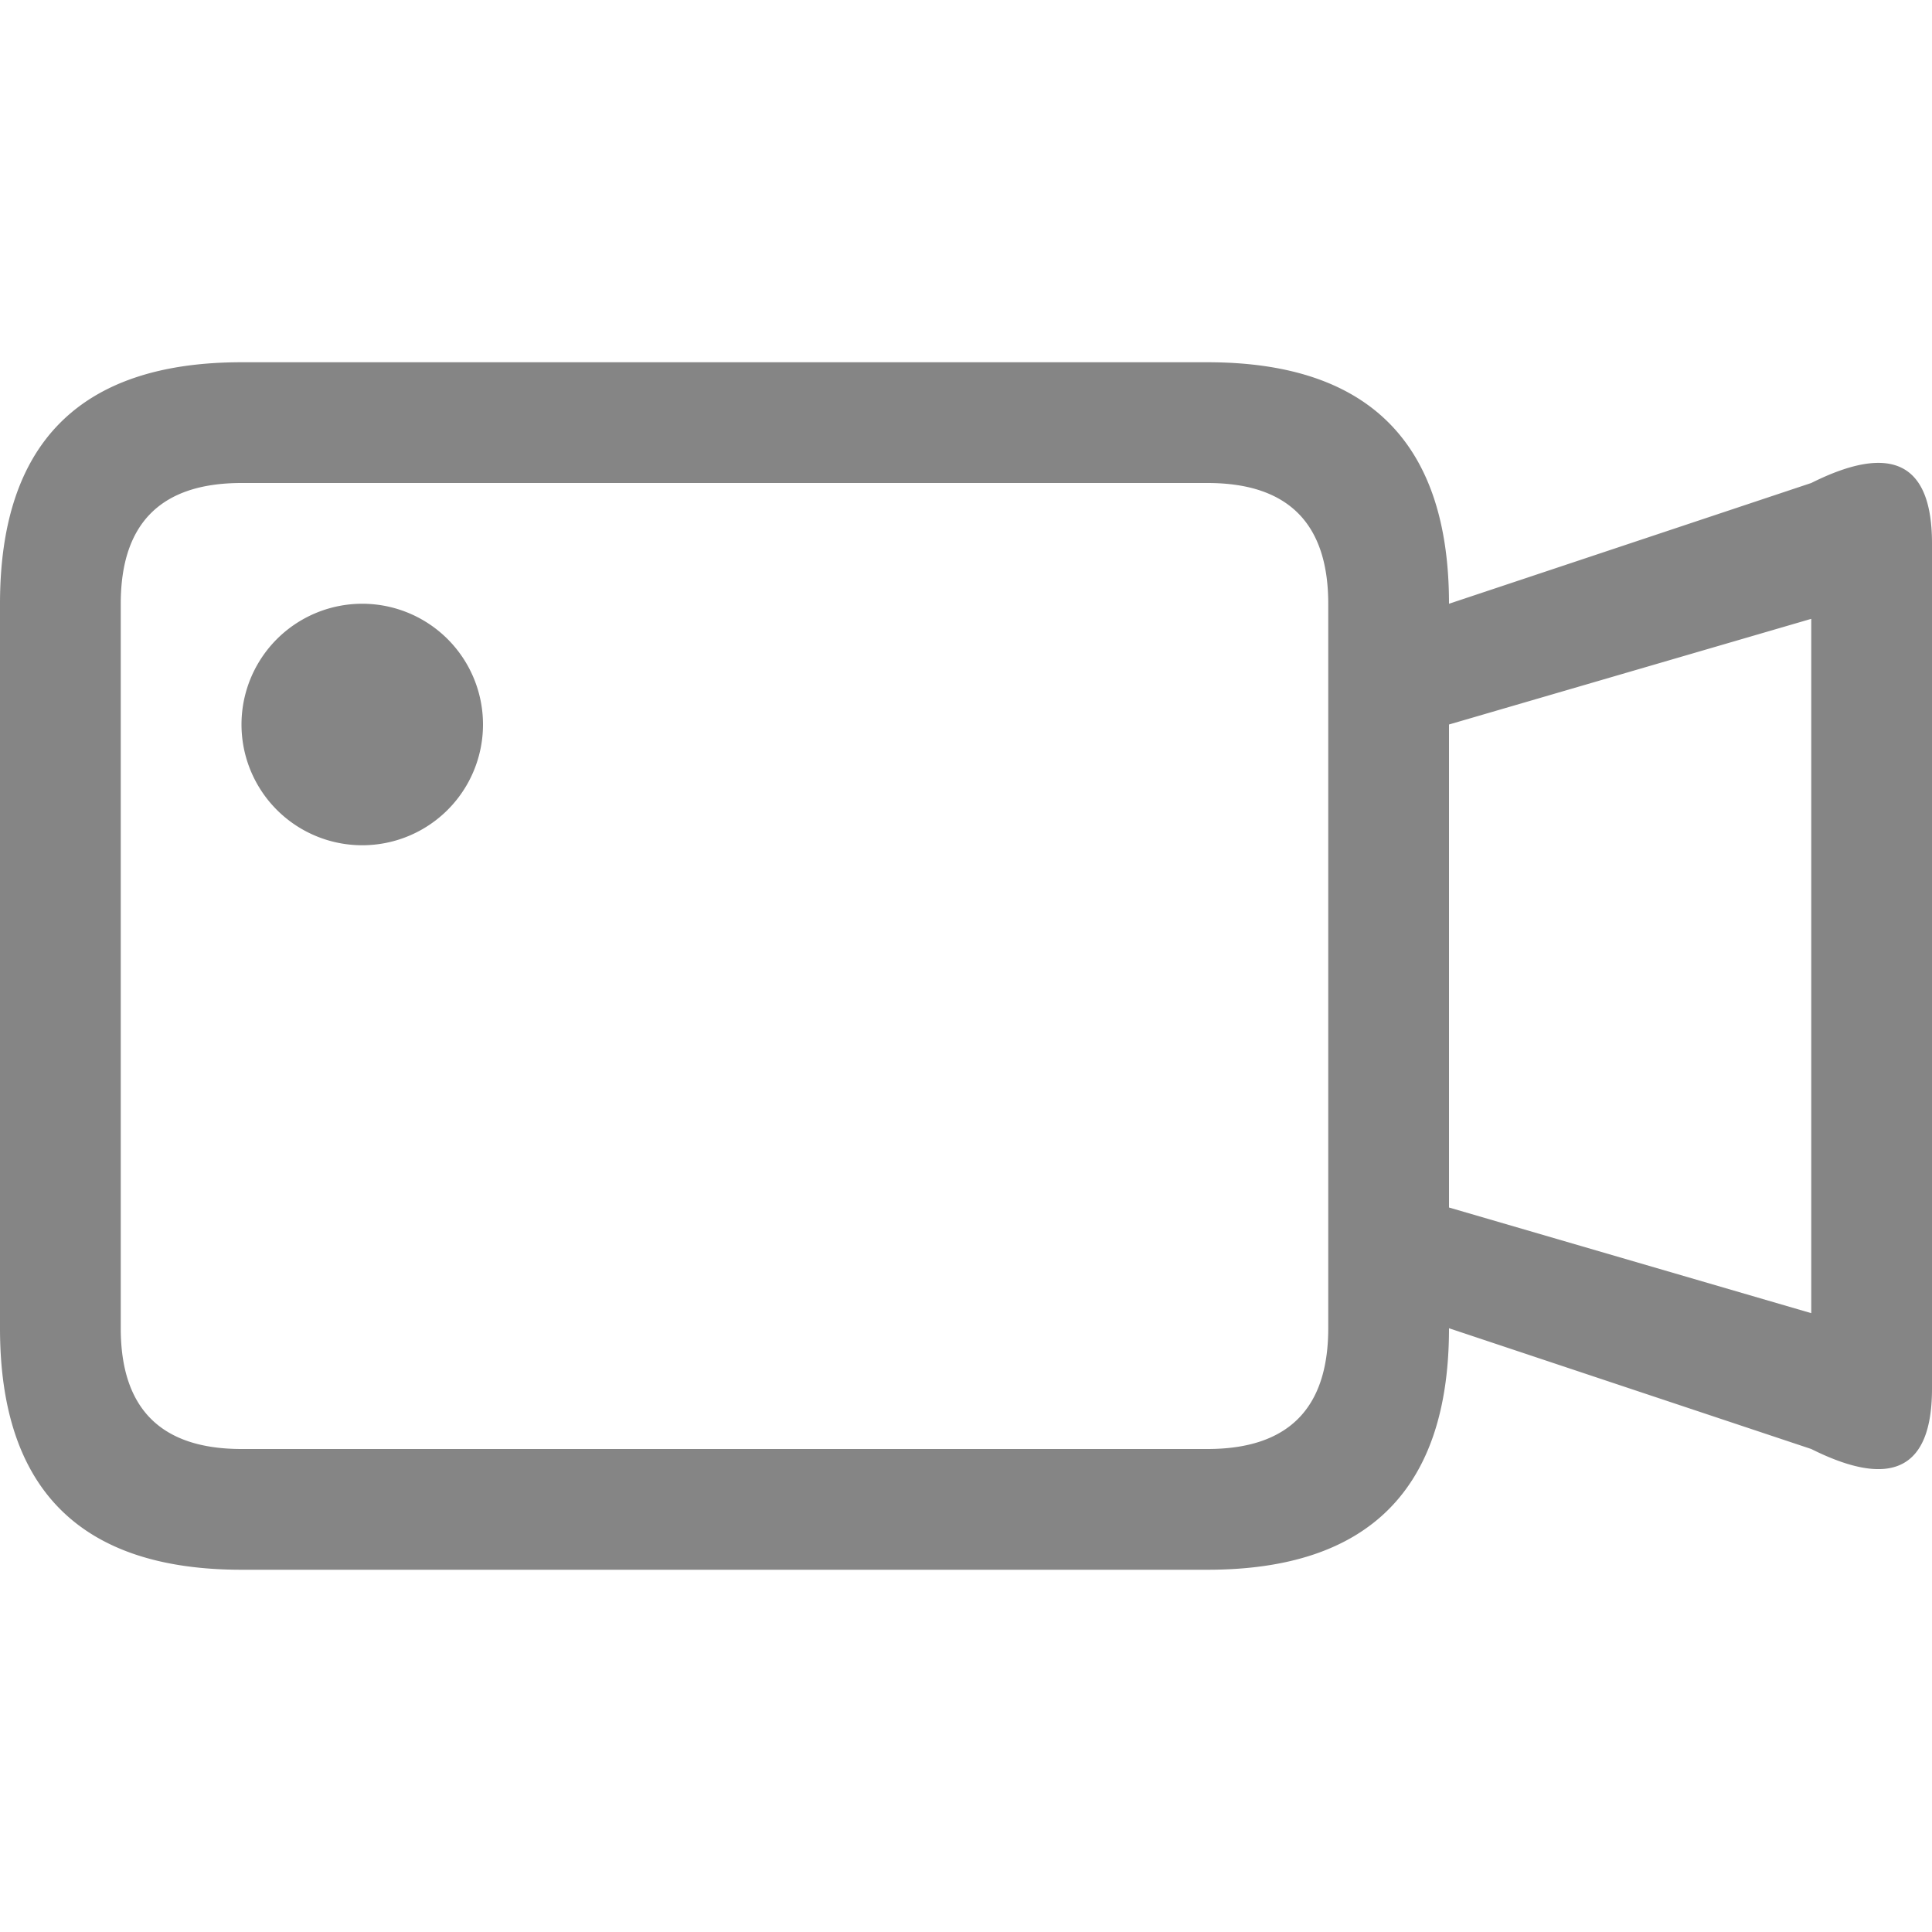<svg viewBox="0 0 16 16" width="16" height="16" xmlns="http://www.w3.org/2000/svg" fill="#858585" fill-opacity="1">
  <path d="M2 3 10 3Q12 3 12 5L12 11Q12 13 10 13L2 13Q0 13 0 11L0 5Q0 3 2 3M1 5 1 11Q1 12 2 12L10 12Q11 12 11 11L11 5Q11 4 10 4L2 4Q1 4 1 5M12 5 15 4Q16 3.5 16 4.5L16 11.5Q16 12.5 15 12L12 11M12 6 12 10 15 10.875 15 5.125 12 6M3 5A1 1 0 003 7 1 1 0 003 5"></path>
</svg>
